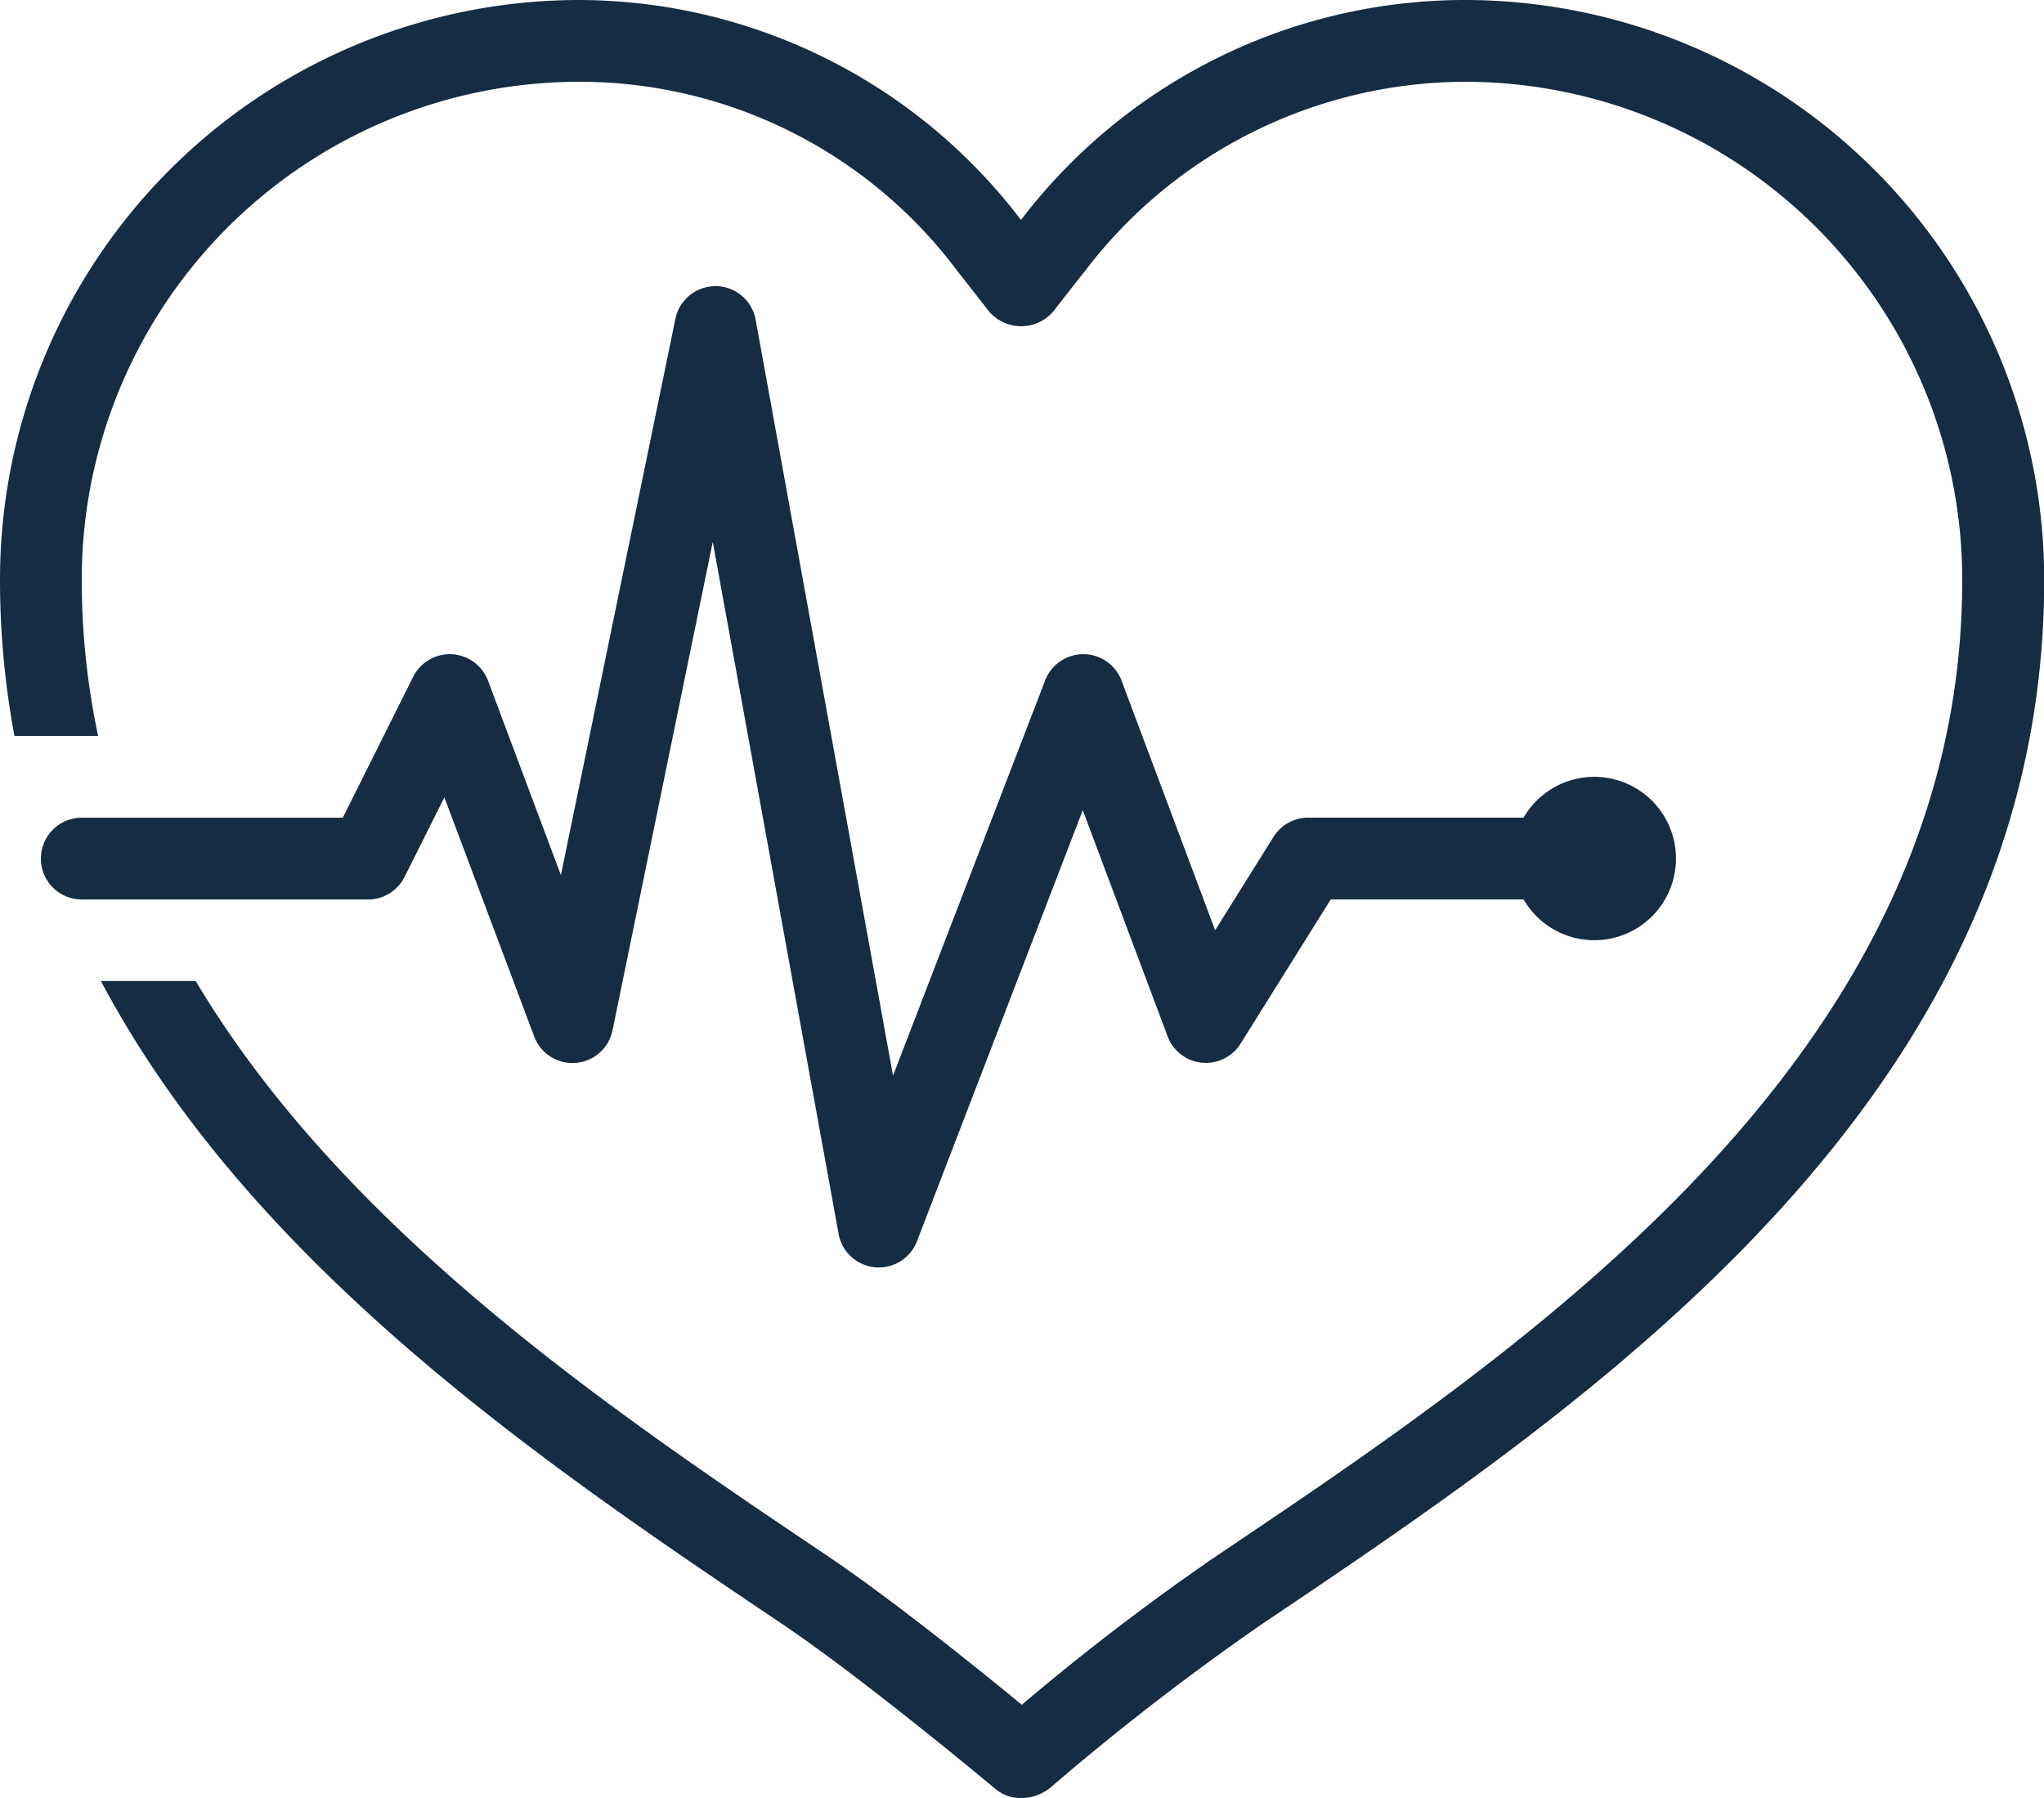 <svg xmlns="http://www.w3.org/2000/svg" width="63.663" height="55.996" viewBox="0 0 63.663 55.996"><defs><style>.a{fill:#152c43;}</style></defs><path class="a" d="M17.992,4A18.053,18.053,0,0,0,0,22.072a26.411,26.411,0,0,0,.45,4.847H3.056a23.378,23.378,0,0,1-.51-4.847A15.5,15.5,0,0,1,17.992,6.547a14.691,14.691,0,0,1,11.84,5.911c.244.306.967,1.236.967,1.236a1.319,1.319,0,0,0,2.012,0s.719-.927.967-1.233A14.918,14.918,0,0,1,45.671,6.547,15.5,15.5,0,0,1,61.116,22.072c0,14.769-13.422,23.8-23.222,30.384a74.635,74.635,0,0,0-6.068,4.638c-1.348-1.108-4.068-3.3-6.06-4.64-6.672-4.487-15.02-10.105-19.671-17.9H3.143c4.735,8.927,13.918,15.112,21.2,20.012,2.577,1.732,6.626,5.121,6.667,5.155A1.211,1.211,0,0,0,31.8,60a1.456,1.456,0,0,0,.92-.328,79.1,79.1,0,0,1,6.6-5.1c10.276-6.911,24.349-16.373,24.349-32.5A18.053,18.053,0,0,0,45.671,4,17.387,17.387,0,0,0,31.8,10.851,17.332,17.332,0,0,0,17.992,4Zm4.277,8.913a1.273,1.273,0,0,0-1.233,1.017L17.47,31.256,15.2,25.2a1.273,1.273,0,0,0-2.33-.122l-2.193,4.389H2.547a1.273,1.273,0,1,0,0,2.547h8.913a1.273,1.273,0,0,0,1.139-.7l1.241-2.482,2.8,7.453a1.273,1.273,0,0,0,2.437-.191L22.2,20.876l3.919,21.551a1.273,1.273,0,0,0,2.442.229l5.163-13.424,2.644,7.048a1.273,1.273,0,0,0,2.27.226l2.81-4.494h6.006a2.544,2.544,0,1,0,0-2.547H40.744a1.273,1.273,0,0,0-1.079.6l-1.818,2.907L34.933,25.2a1.273,1.273,0,0,0-2.38-.01L27.815,37.5l-4.28-23.545a1.273,1.273,0,0,0-1.266-1.044Z" transform="translate(0 -4)"/></svg>